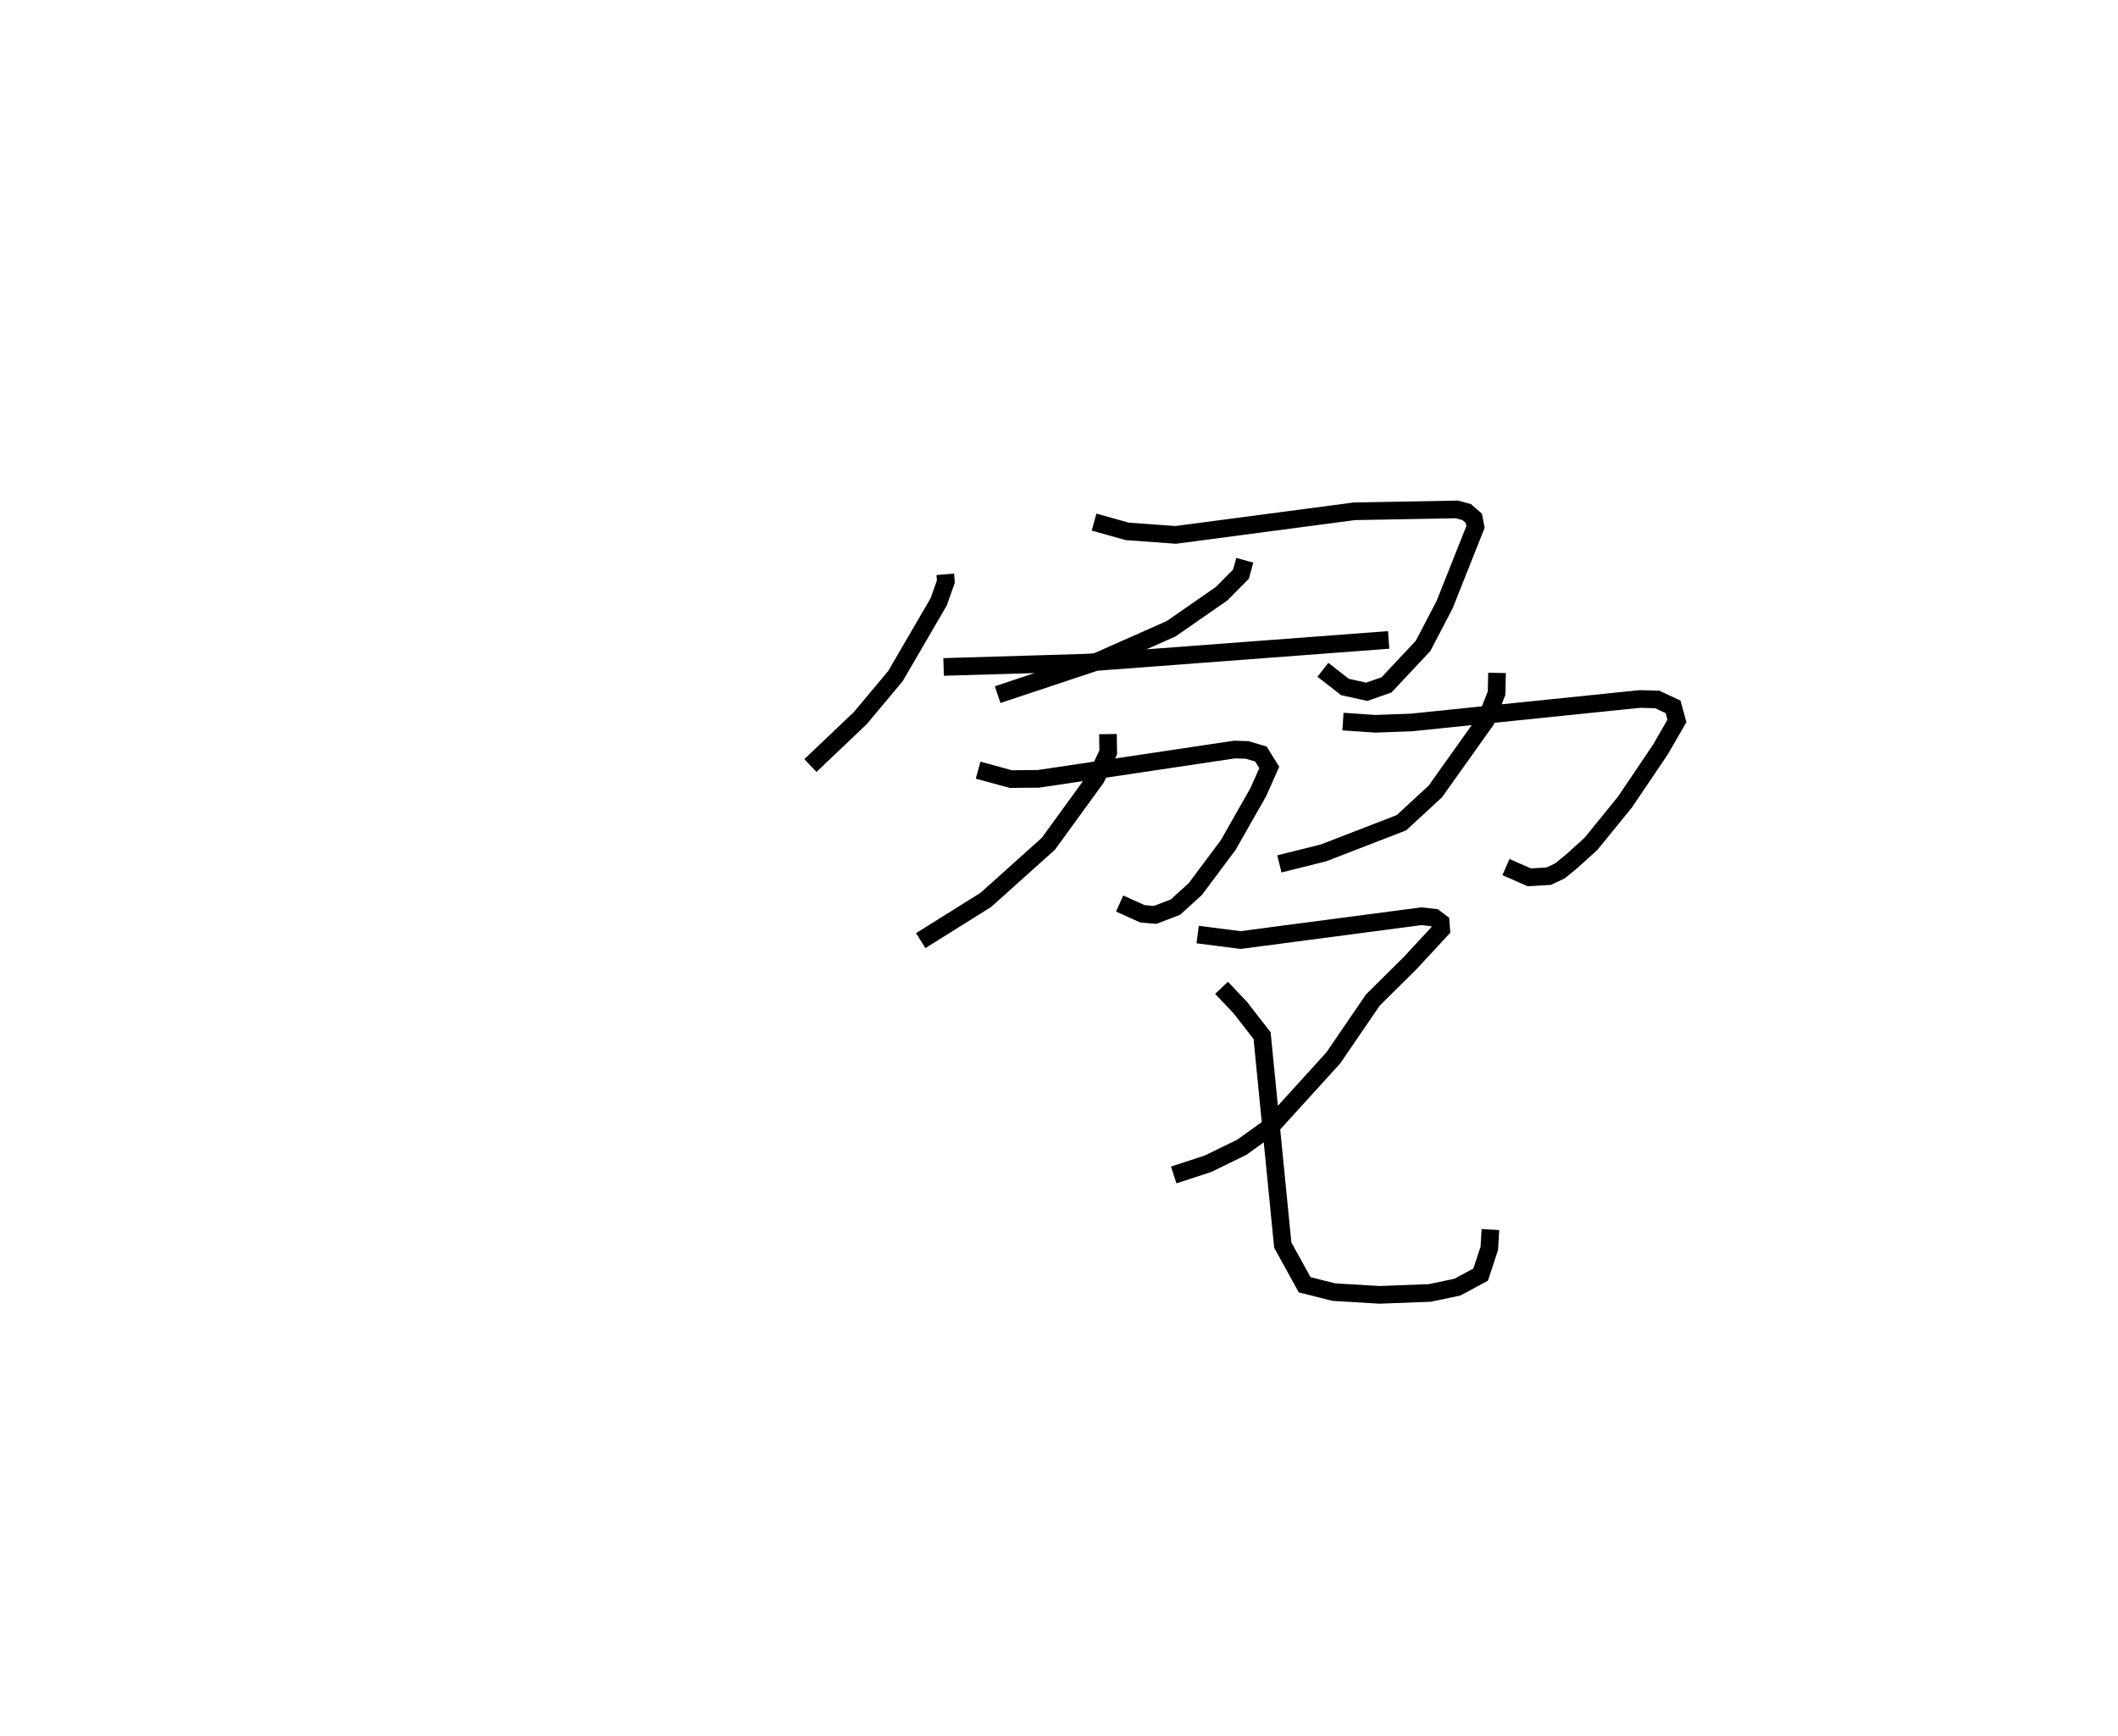 <?xml version="1.0" encoding="utf-8" ?>
<svg baseProfile="full" height="98.393" version="1.1" width="120.054" xmlns="http://www.w3.org/2000/svg" xmlns:ev="http://www.w3.org/2001/xml-events" xmlns:xlink="http://www.w3.org/1999/xlink"><defs /><rect fill="white" height="98.393" width="120.054" x="0" y="0" /><path d="M25,25 m0.0,0.0 m28.582,7.552 l0.033,0.408 -0.407,1.151 l-2.45,4.207 -1.983,2.372 l-2.838,2.701 m7.549,-5.588 l8.14,-0.244 17.087,-1.288 m-16.698,-6.679 l1.874,0.525 2.747,0.201 l10.131,-1.338 5.812,-0.107 l0.557,0.151 0.406,0.355 l0.094,0.487 -1.75,4.401 l-1.223,2.344 -2.069,2.206 l-1.123,0.393 -1.236,-0.273 l-1.25,-0.974 m-4.426,-6.208 l-0.217,0.787 -1.099,1.11 l-2.864,1.988 -4.178,1.851 l-5.651,1.881 m-1.107,4.281 l1.858,0.506 1.568,-0.015 l11.11,-1.66 0.705,0.021 l0.79,0.234 0.471,0.761 l-0.621,1.399 -1.704,2.996 l-1.865,2.496 -1.129,1.026 l-1.151,0.44 -0.719,-0.063 l-1.291,-0.583 m-0.663,-9.602 l0.016,1.033 -0.687,1.459 l-2.703,3.721 -3.546,3.182 l-3.693,2.311 m23.934,-12.416 l1.829,0.125 2.056,-0.075 l12.944,-1.331 0.989,0.028 l0.896,0.421 0.215,0.795 l-0.93,1.615 -2.024,2.997 l-1.919,2.356 -1.052,0.955 l-0.699,0.573 -0.645,0.304 l-1.097,0.065 -1.324,-0.582 m-0.506,-11.006 l-0.025,1.145 -0.61,1.554 l-2.859,4.018 -1.926,1.777 l-4.413,1.708 -2.505,0.625 m-4.631,4.004 l2.43,0.312 10.254,-1.35 l0.734,0.082 0.357,0.27 l0.03,0.402 -1.746,1.887 l-2.129,2.109 -2.24,3.278 l-3.502,3.854 -1.678,1.208 l-1.926,0.941 -1.942,0.633 m2.711,-10.606 l1.064,1.121 1.235,1.59 l1.172,11.871 1.241,2.248 l1.65,0.417 2.598,0.155 l2.84,-0.107 1.567,-0.329 l1.32,-0.709 0.491,-1.49 l0.063,-1.067 " fill="none" stroke="black" stroke-width="1" /></svg>
